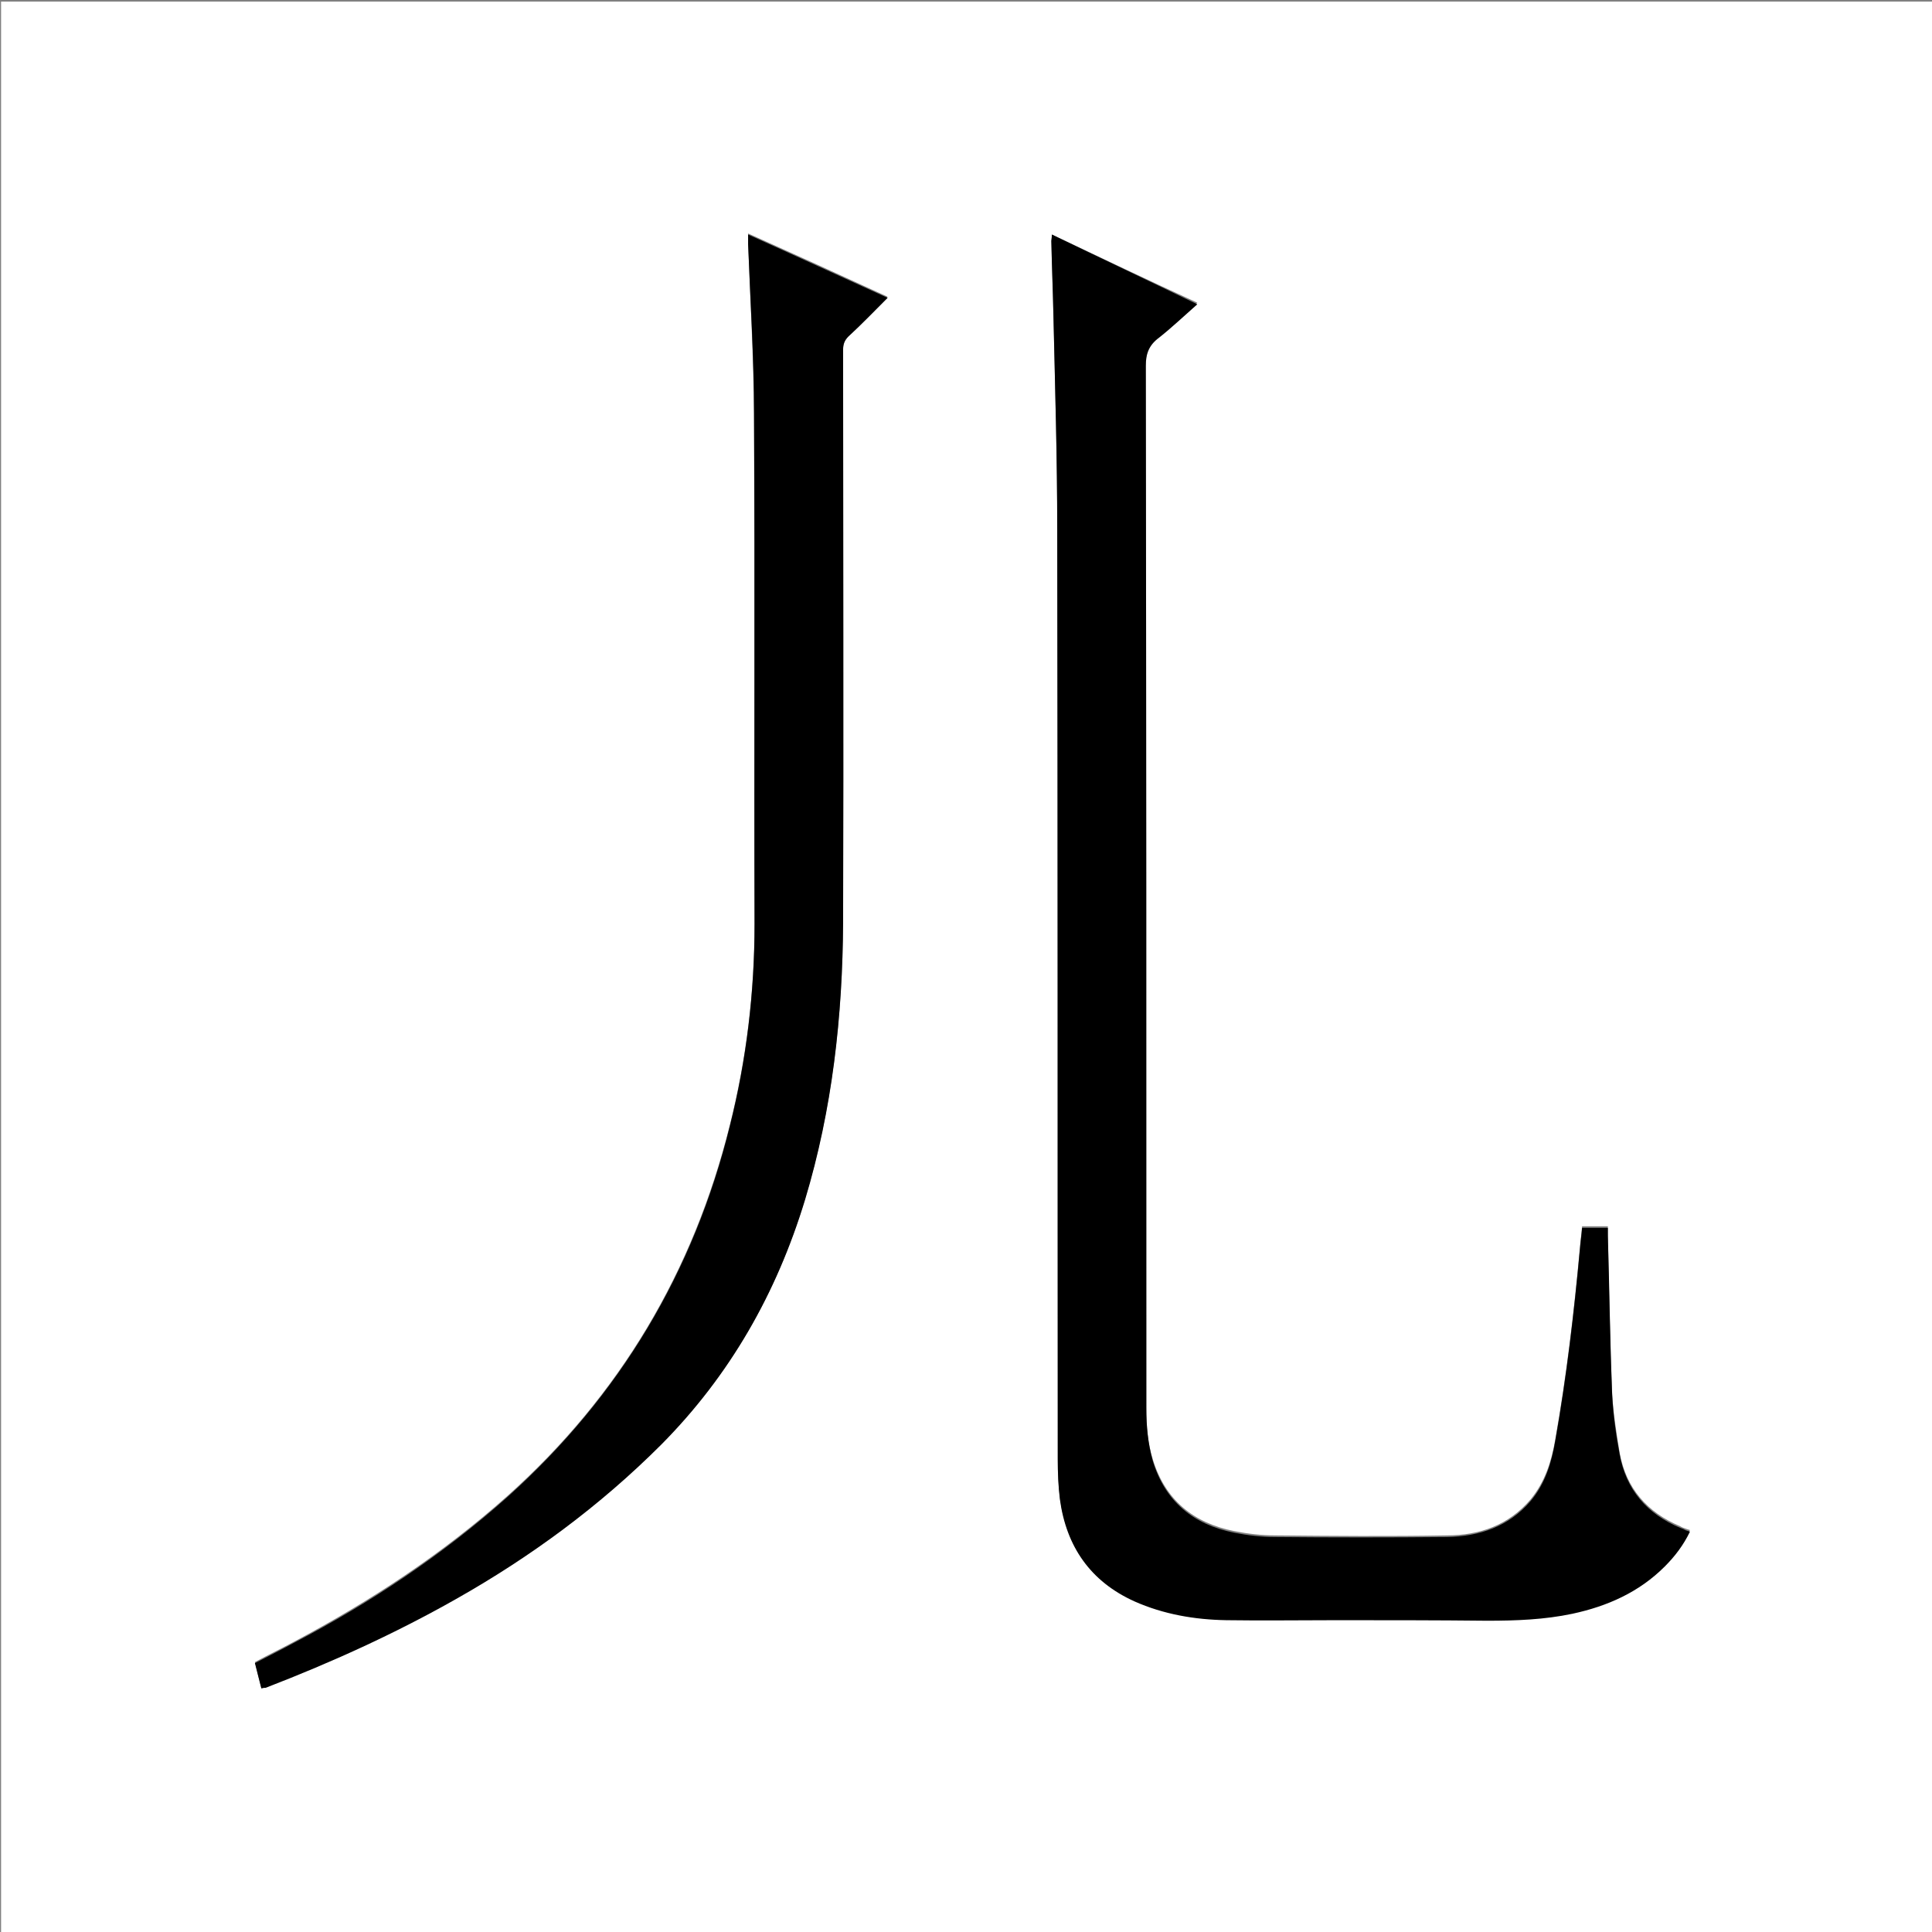 <?xml version="1.0" encoding="utf-8"?>
<!-- Generator: Adobe Illustrator 20.1.0, SVG Export Plug-In . SVG Version: 6.00 Build 0)  -->
<svg version="1.1" id="图层_1" xmlns="http://www.w3.org/2000/svg" xmlns:xlink="http://www.w3.org/1999/xlink" x="0px" y="0px"
	 viewBox="0 0 360 360" style="enable-background:new 0 0 360 360;" xml:space="preserve">
<rect x="0" y="0" width="360" height="360" fill="#808080" stroke="none"/>
<style type="text/css">
	.st0{fill:#FFFFFF;}
</style>
<g>
	<path class="st0" d="M0.2,360.5c0-120.1,0-240.2,0-360.2c120.1,0,240.2,0,360.2,0c0,120.1,0,240.2,0,360.2
		C240.4,360.5,120.3,360.5,0.2,360.5z M196,43.7c0,0.4-0.1,0.7-0.1,0.9c0.1,4.8,0.3,9.5,0.4,14.3c0.3,13.1,0.7,26.3,0.7,39.4
		c0.1,57.8,0,115.6,0.1,173.4c0,2.5,0.1,5,0.4,7.4c1.2,8.8,5.7,15.3,13.9,19c5.4,2.5,11.2,3.4,17.1,3.5c6.8,0.1,13.6,0,20.4,0
		c9.4,0,18.8,0,28.2,0.1c5.3,0.1,10.6-0.1,15.9-1.3c6.5-1.4,12.5-4,17.2-8.8c1.9-1.9,3.5-4,4.7-6.5c-0.4-0.1-0.6-0.2-0.9-0.3
		c-0.3-0.1-0.6-0.2-0.9-0.4c-6.2-2.6-10.1-7.1-11.3-13.7c-0.6-3.7-1.2-7.4-1.4-11.1c-0.4-9.9-0.6-19.7-0.8-29.6c0-0.5,0-0.9,0-1.5
		c-1.6,0-3.2,0-4.8,0c-0.1,1.3-0.3,2.6-0.4,3.9c-1.1,12-2.5,23.9-4.6,35.8c-0.7,4.1-1.9,7.9-4.6,11.2c-4.1,4.8-9.5,6.7-15.6,6.7
		c-10.7,0.2-21.4,0.1-32,0c-2.5,0-5.1-0.3-7.6-0.8c-7.6-1.5-12.9-5.8-15.2-13.4c-1-3.2-1.2-6.5-1.2-9.8c0-64.7,0-129.4-0.1-194.2
		c0-2.4,0.6-3.9,2.5-5.3c2.4-1.9,4.6-4,7.1-6.2C214.1,52.3,205.1,48,196,43.7z M48.7,314.6c0.4-0.1,0.6-0.2,0.8-0.3
		c12.2-4.7,24-10,35.4-16.5c14-7.9,26.9-17.4,38.3-28.8c12.9-12.9,21.6-28.2,26.8-45.6c5.1-16.9,7-34.2,7.1-51.7
		c0.1-35.6,0-71.1,0-106.7c0-1,0.3-1.8,1-2.5c2.4-2.3,4.8-4.7,7.3-7.2c-8.7-4-17.3-7.9-26-11.8c0,0.7,0,1.3,0,1.8
		c0.4,10.5,1,21.1,1.1,31.6c0.1,31.7,0,63.4,0.1,95.1c0,12.7-1.5,25.3-4.6,37.6c-6.8,27.3-20.5,50.4-41.4,69.1
		c-12.1,10.8-25.5,19.6-39.8,27.2c-2.4,1.3-4.9,2.5-7.3,3.8C47.9,311.5,48.3,313,48.7,314.6z"/>
	<path d="M196,43.7c9.1,4.4,18,8.6,27.1,13c-2.5,2.2-4.7,4.3-7.1,6.2c-1.9,1.4-2.5,3-2.5,5.3c0.1,64.7,0.1,129.4,0.1,194.2
		c0,3.3,0.3,6.6,1.2,9.8c2.3,7.6,7.6,11.9,15.2,13.4c2.5,0.5,5.1,0.8,7.6,0.8c10.7,0.1,21.4,0.1,32,0c6-0.1,11.5-1.9,15.6-6.7
		c2.7-3.2,3.9-7.1,4.6-11.2c2.1-11.9,3.5-23.8,4.6-35.8c0.1-1.3,0.3-2.6,0.4-3.9c1.6,0,3.1,0,4.8,0c0,0.5,0,1,0,1.5
		c0.3,9.9,0.4,19.7,0.8,29.6c0.2,3.7,0.7,7.4,1.4,11.1c1.2,6.6,5.1,11.1,11.3,13.7c0.3,0.1,0.6,0.2,0.9,0.4c0.3,0.1,0.5,0.2,0.9,0.3
		c-1.2,2.5-2.8,4.6-4.7,6.5c-4.8,4.8-10.7,7.4-17.2,8.8c-5.2,1.1-10.5,1.3-15.9,1.3c-9.4-0.1-18.8-0.1-28.2-0.1
		c-6.8,0-13.6,0.1-20.4,0c-5.9-0.1-11.7-1.1-17.1-3.5c-8.2-3.7-12.7-10.2-13.9-19c-0.3-2.4-0.4-4.9-0.4-7.4
		c0-57.8,0-115.6-0.1-173.4c0-13.1-0.4-26.3-0.7-39.4c-0.1-4.8-0.3-9.5-0.4-14.3C196,44.4,196,44.1,196,43.7z"/>
	<path d="M48.7,314.6c-0.4-1.6-0.8-3.1-1.2-4.7c2.5-1.3,4.9-2.5,7.3-3.8c14.3-7.5,27.7-16.4,39.8-27.2
		c20.9-18.8,34.7-41.9,41.4-69.1c3.1-12.3,4.6-24.9,4.6-37.6c-0.1-31.7,0.1-63.4-0.1-95.1c0-10.5-0.7-21.1-1.1-31.6
		c0-0.6,0-1.1,0-1.8c8.7,3.9,17.2,7.8,26,11.8c-2.5,2.5-4.8,4.9-7.3,7.2c-0.7,0.7-1,1.4-1,2.5c0,35.6,0.1,71.1,0,106.7
		c-0.1,17.5-2,34.8-7.1,51.7c-5.3,17.4-14,32.7-26.8,45.6c-11.4,11.4-24.3,20.9-38.3,28.8c-11.3,6.4-23.2,11.8-35.4,16.5
		C49.3,314.5,49.1,314.5,48.7,314.6z"/>
</g>
</svg>
